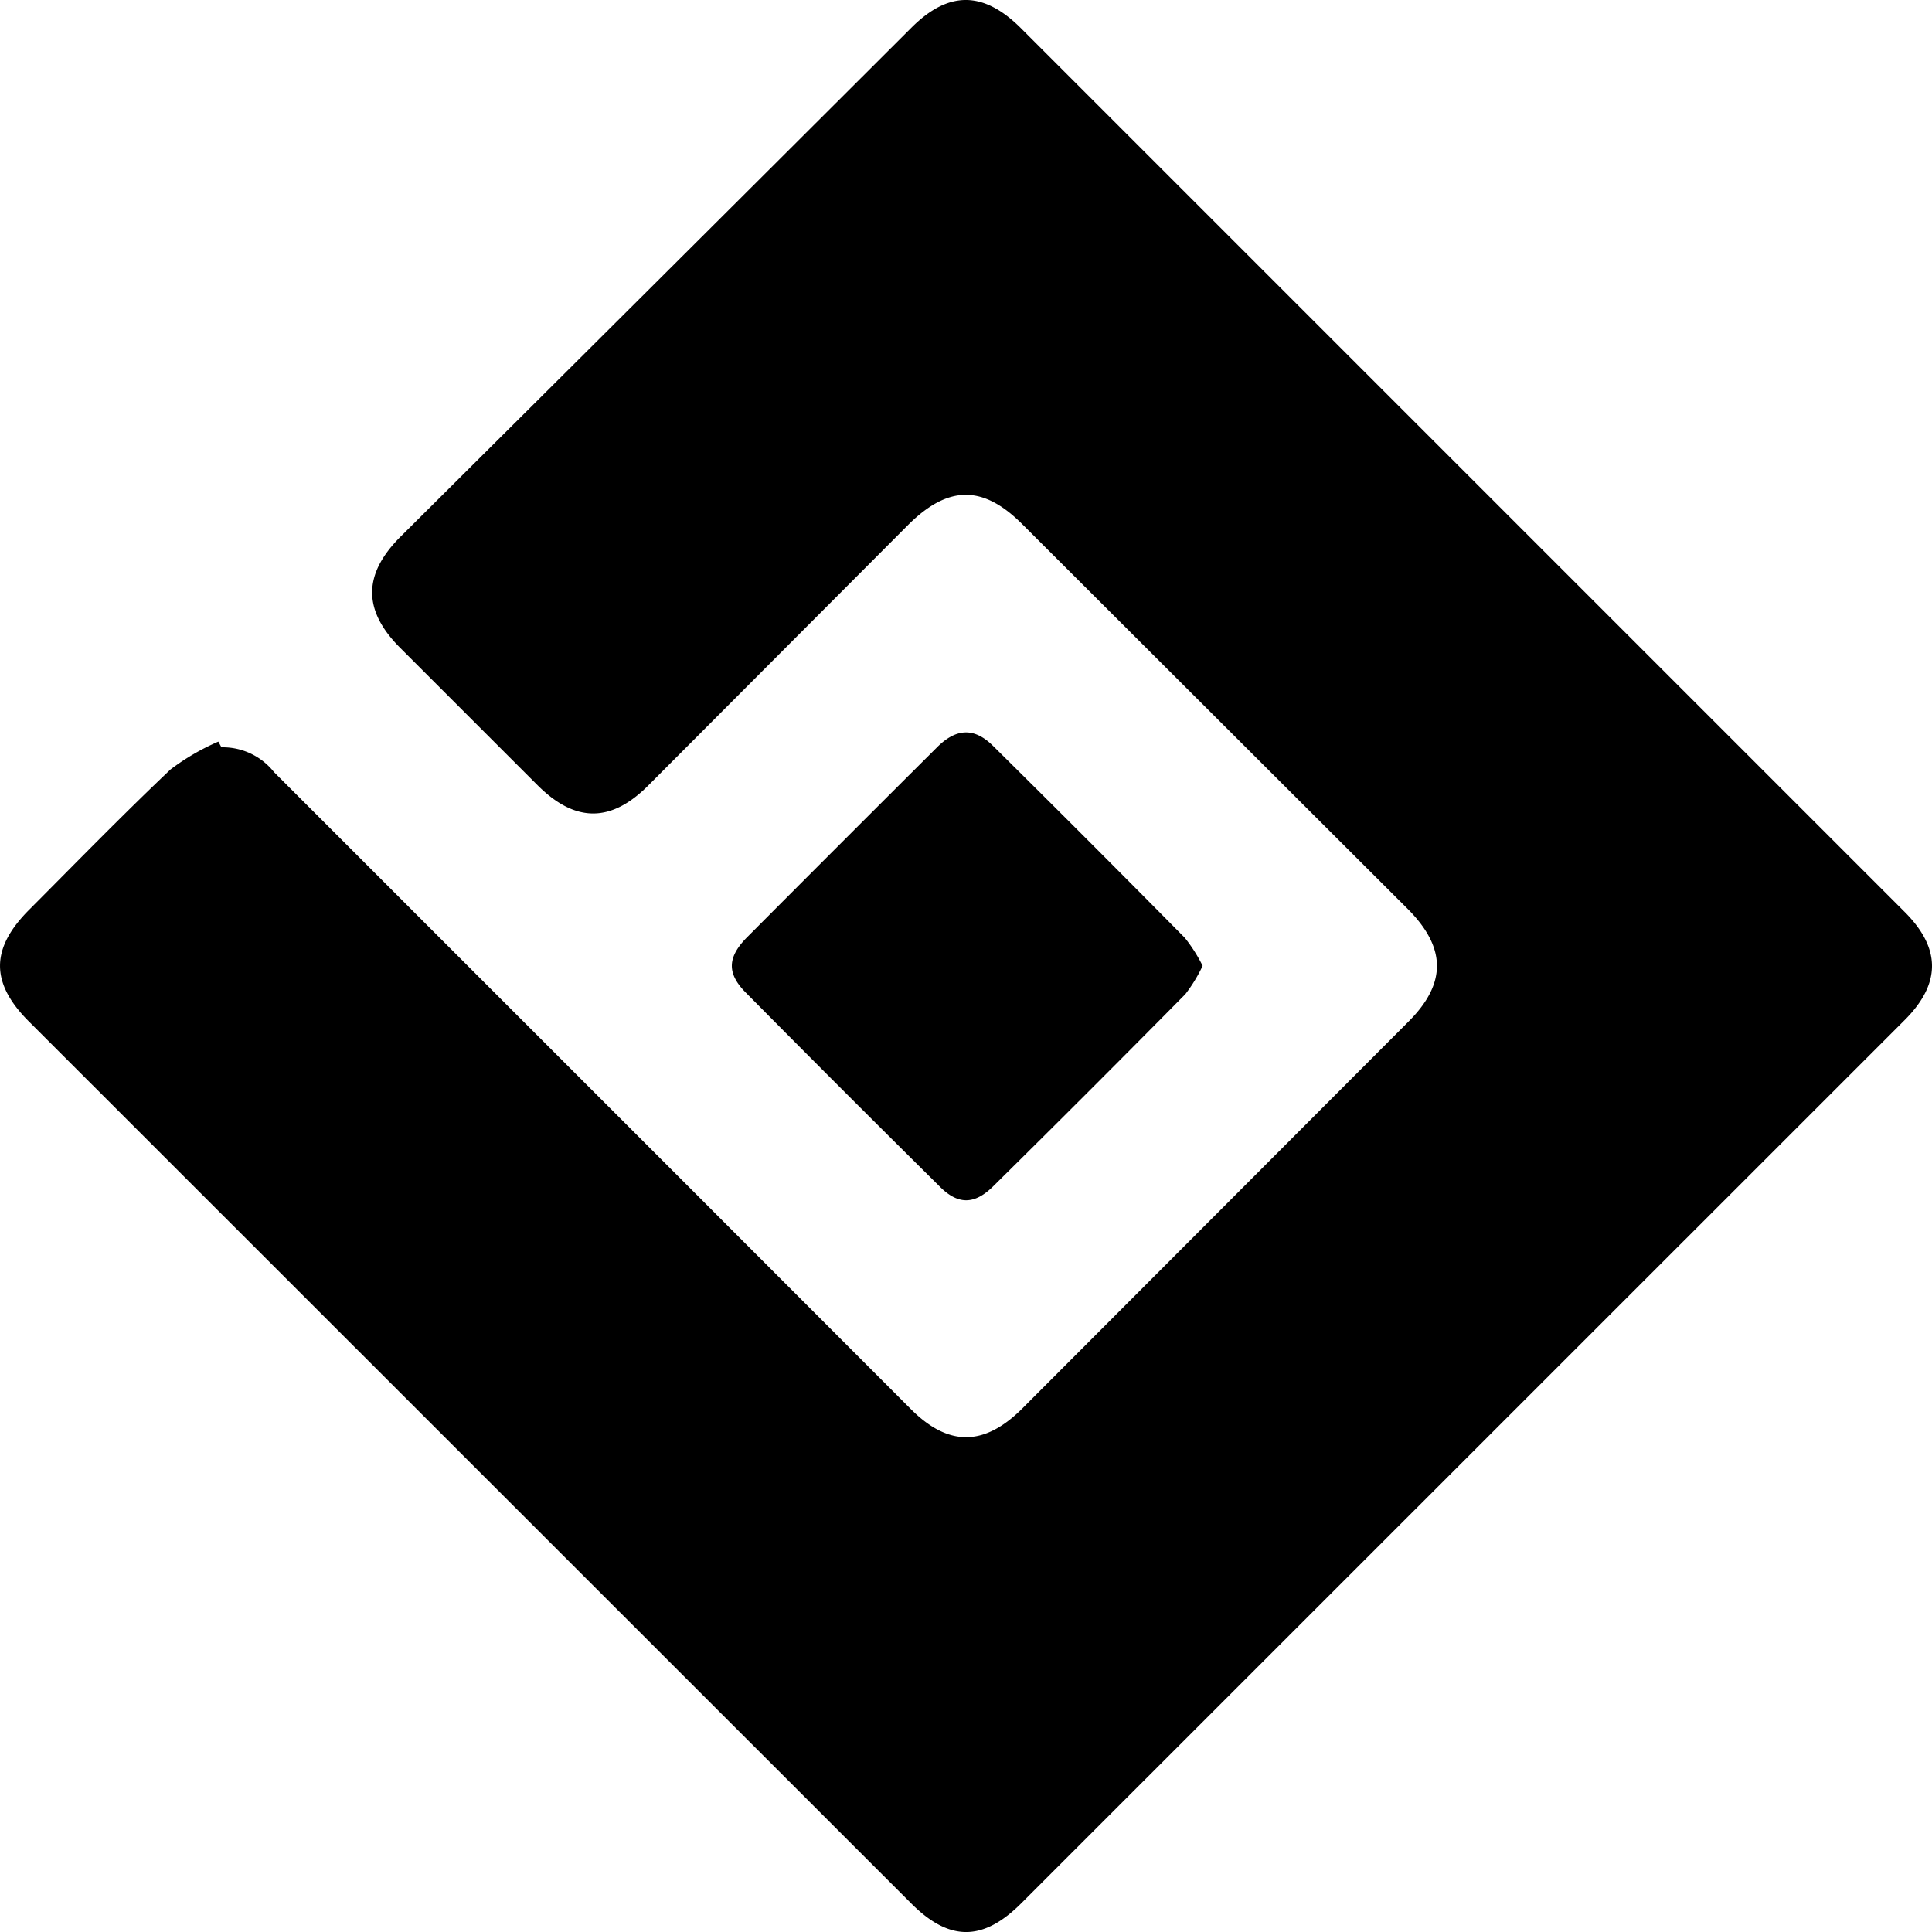 <svg xmlns="http://www.w3.org/2000/svg" viewBox="0 0 112.02 112.03">
   <g id="Layer_2" data-name="Layer 2">
        <g id="Layer_1-2" data-name="Layer 1">
            <path
                    class="cls-1"
                    d="M12.84,43.33a3.79,3.79,0,0,1,3.05,1.44l25,25L52.83,81.72c2.16,2.15,4.21,2.14,6.39,0L81.67,59.23c2.2-2.2,2.19-4.25,0-6.48L59.27,30.39c-2.27-2.27-4.27-2.26-6.57,0L37.58,45.55c-2.15,2.15-4.21,2.16-6.39,0q-4-4-8-8c-2.16-2.17-2.14-4.24,0-6.4Q38.05,16.38,52.87,1.58C55-.53,57-.53,59.16,1.6l51.27,51.27c2.12,2.12,2.12,4.16,0,6.28L59.24,110.33c-2.24,2.25-4.2,2.26-6.44,0L1.71,59.26C-.57,57-.57,55,1.72,52.72,4.43,50,7.1,47.26,9.88,44.62A13.37,13.37,0,0,1,12.66,43Z"
            />
            <path
                    class="cls-1"
                    d="M69.73,56a8.9,8.9,0,0,1-1,1.64Q63.2,63.24,57.61,68.76c-1.1,1.1-2.07,1.12-3.16,0q-5.64-5.58-11.21-11.21c-1.12-1.13-1.06-2.07.1-3.23q5.5-5.52,11-11c1.11-1.1,2.15-1.15,3.24-.07q5.6,5.54,11.12,11.13A8.92,8.92,0,0,1,69.73,56Z"
            />
        </g>
    </g>
</svg>